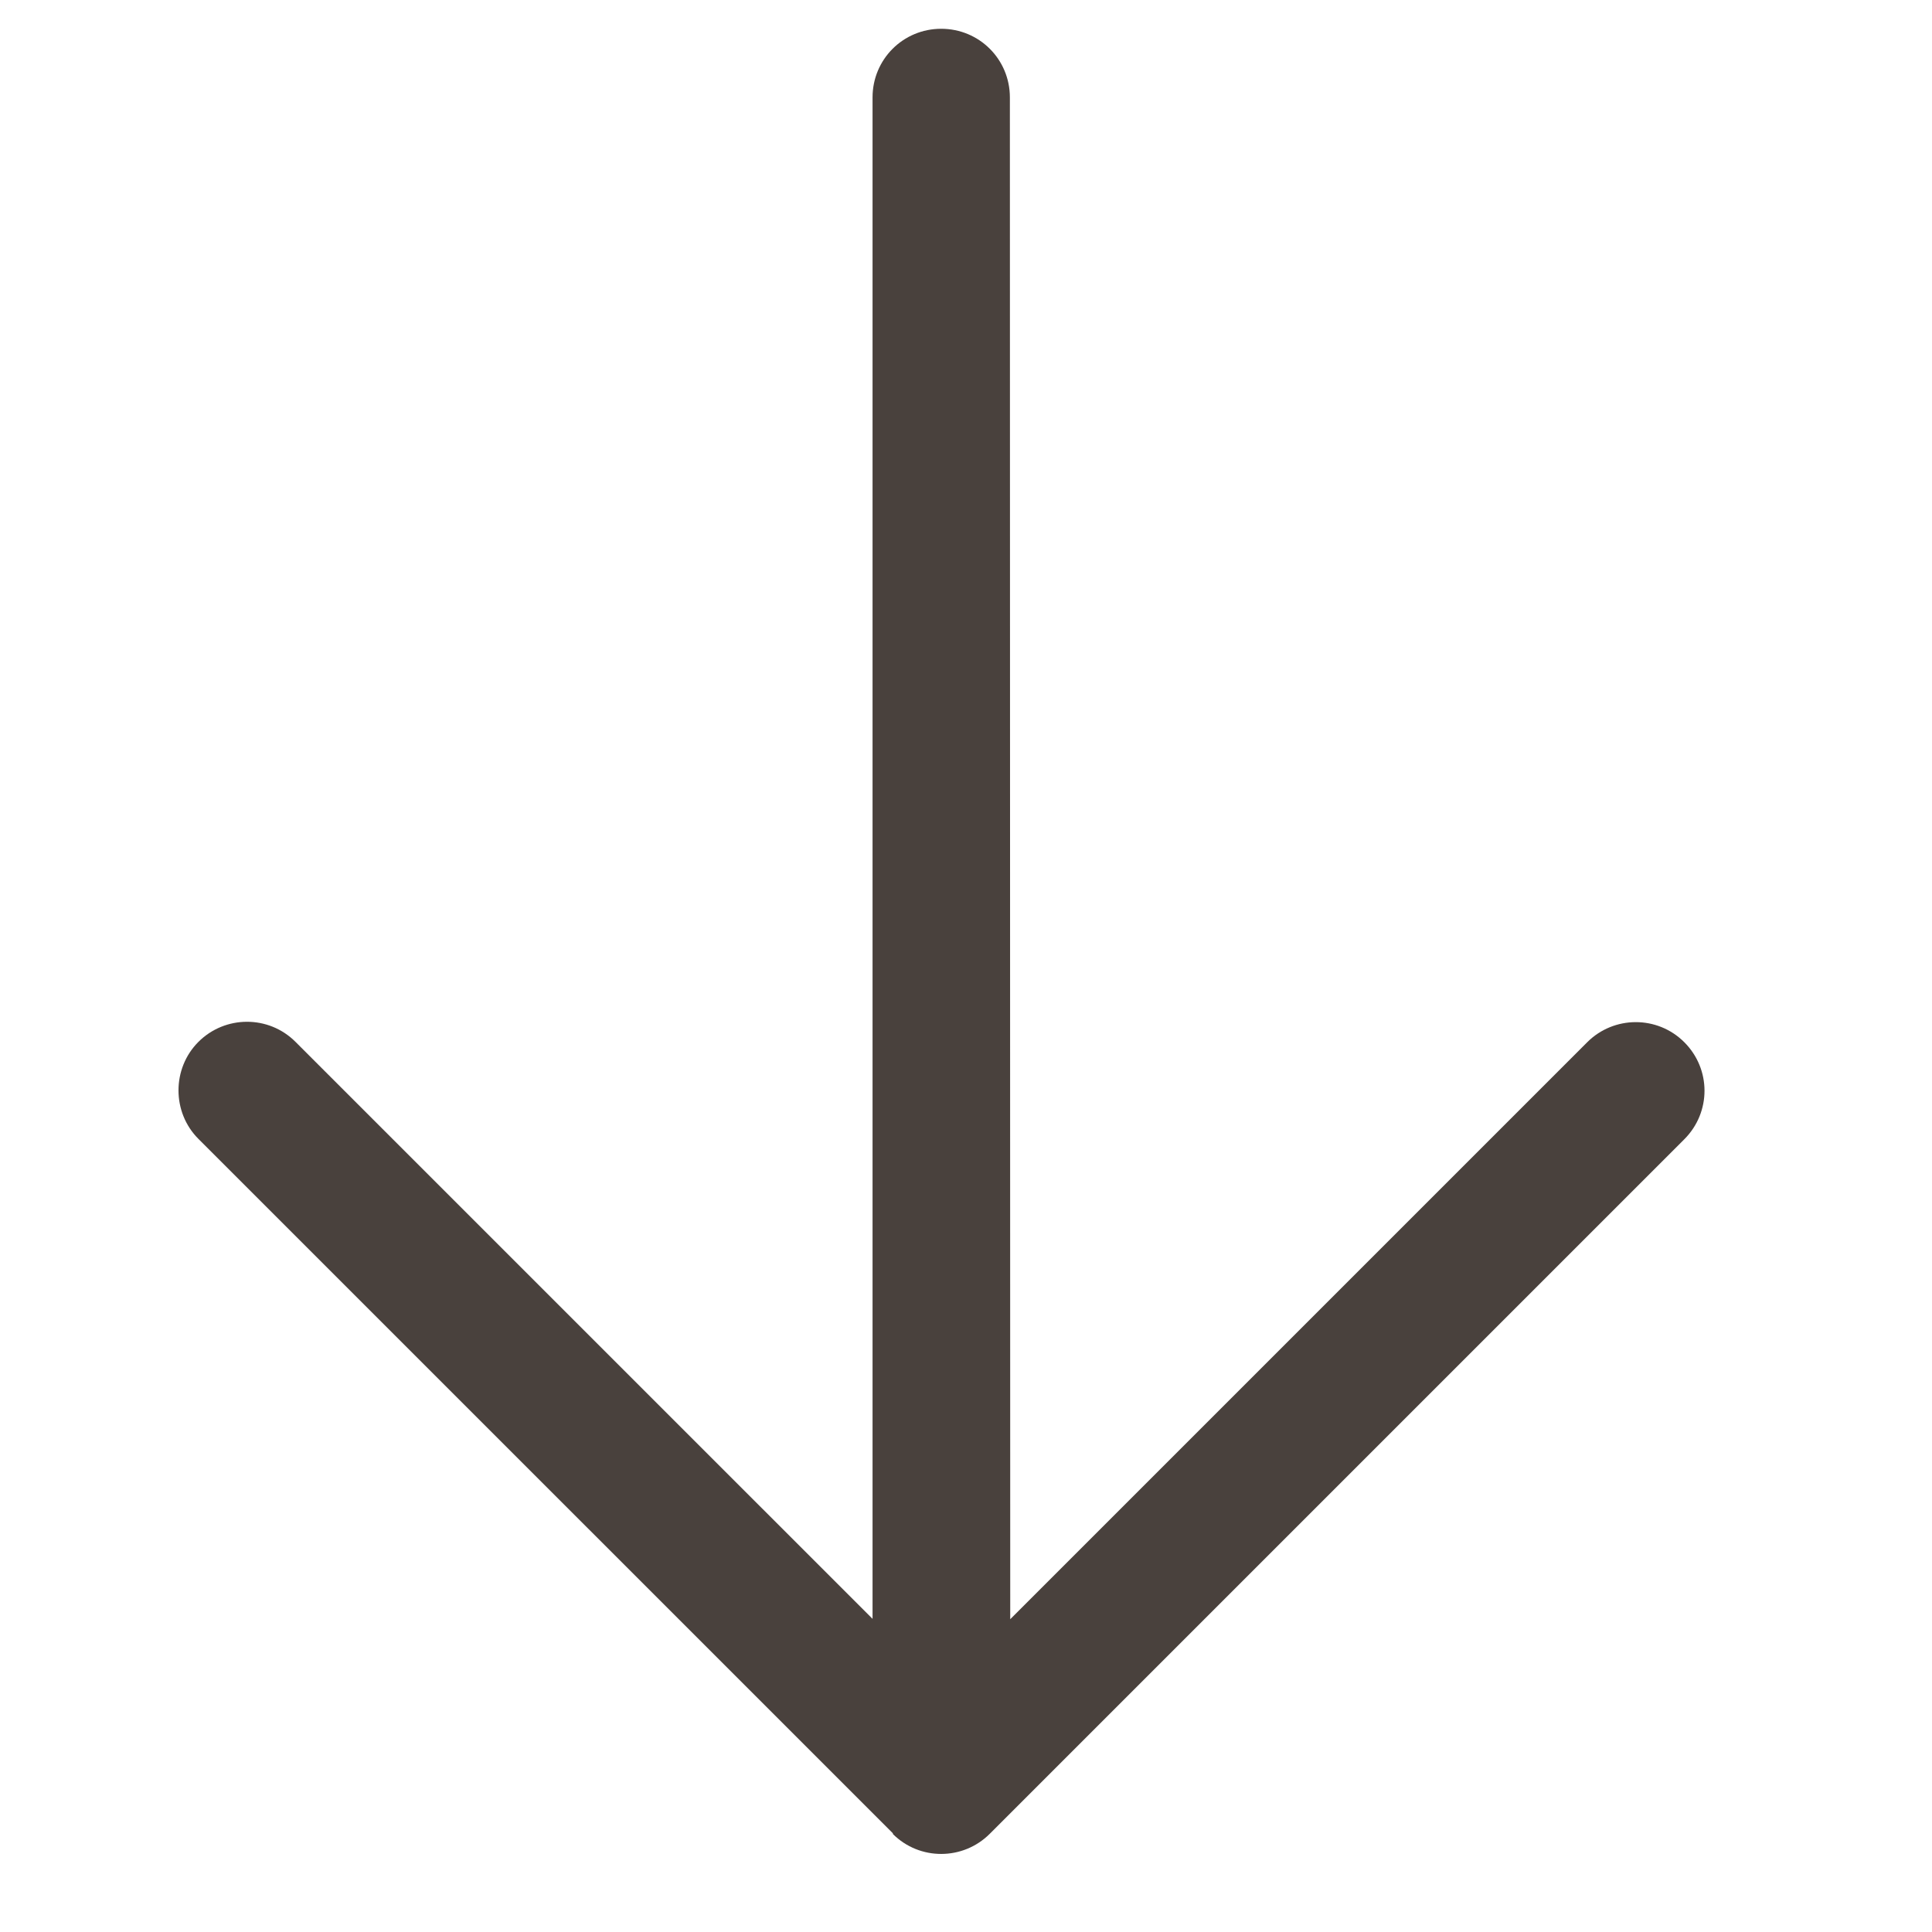 <svg width="38" height="38" viewBox="0 0 38 38" fill="none" xmlns="http://www.w3.org/2000/svg">
<g clip-path="url(#clip0_61_592)">
<path d="M17.558 36.069C18.088 36.6 18.943 36.593 19.467 36.069L33.128 22.408C33.658 21.878 33.658 21.029 33.128 20.499C32.598 19.969 31.742 19.976 31.219 20.499L19.87 31.848L19.863 1.916C19.863 1.167 19.262 0.566 18.512 0.566C17.763 0.566 17.162 1.167 17.162 1.916L17.162 31.841L5.812 20.492C5.282 19.962 4.427 19.969 3.903 20.492C3.38 21.015 3.38 21.878 3.903 22.401L17.565 36.062L17.558 36.069Z" fill="#49413D"/>
</g>
<defs>
<clipPath id="clip0_61_592">
<rect width="26.18" height="26.18" fill="white" transform="translate(37.024 18.512) rotate(135)"/>
</clipPath>
</defs>
</svg>
